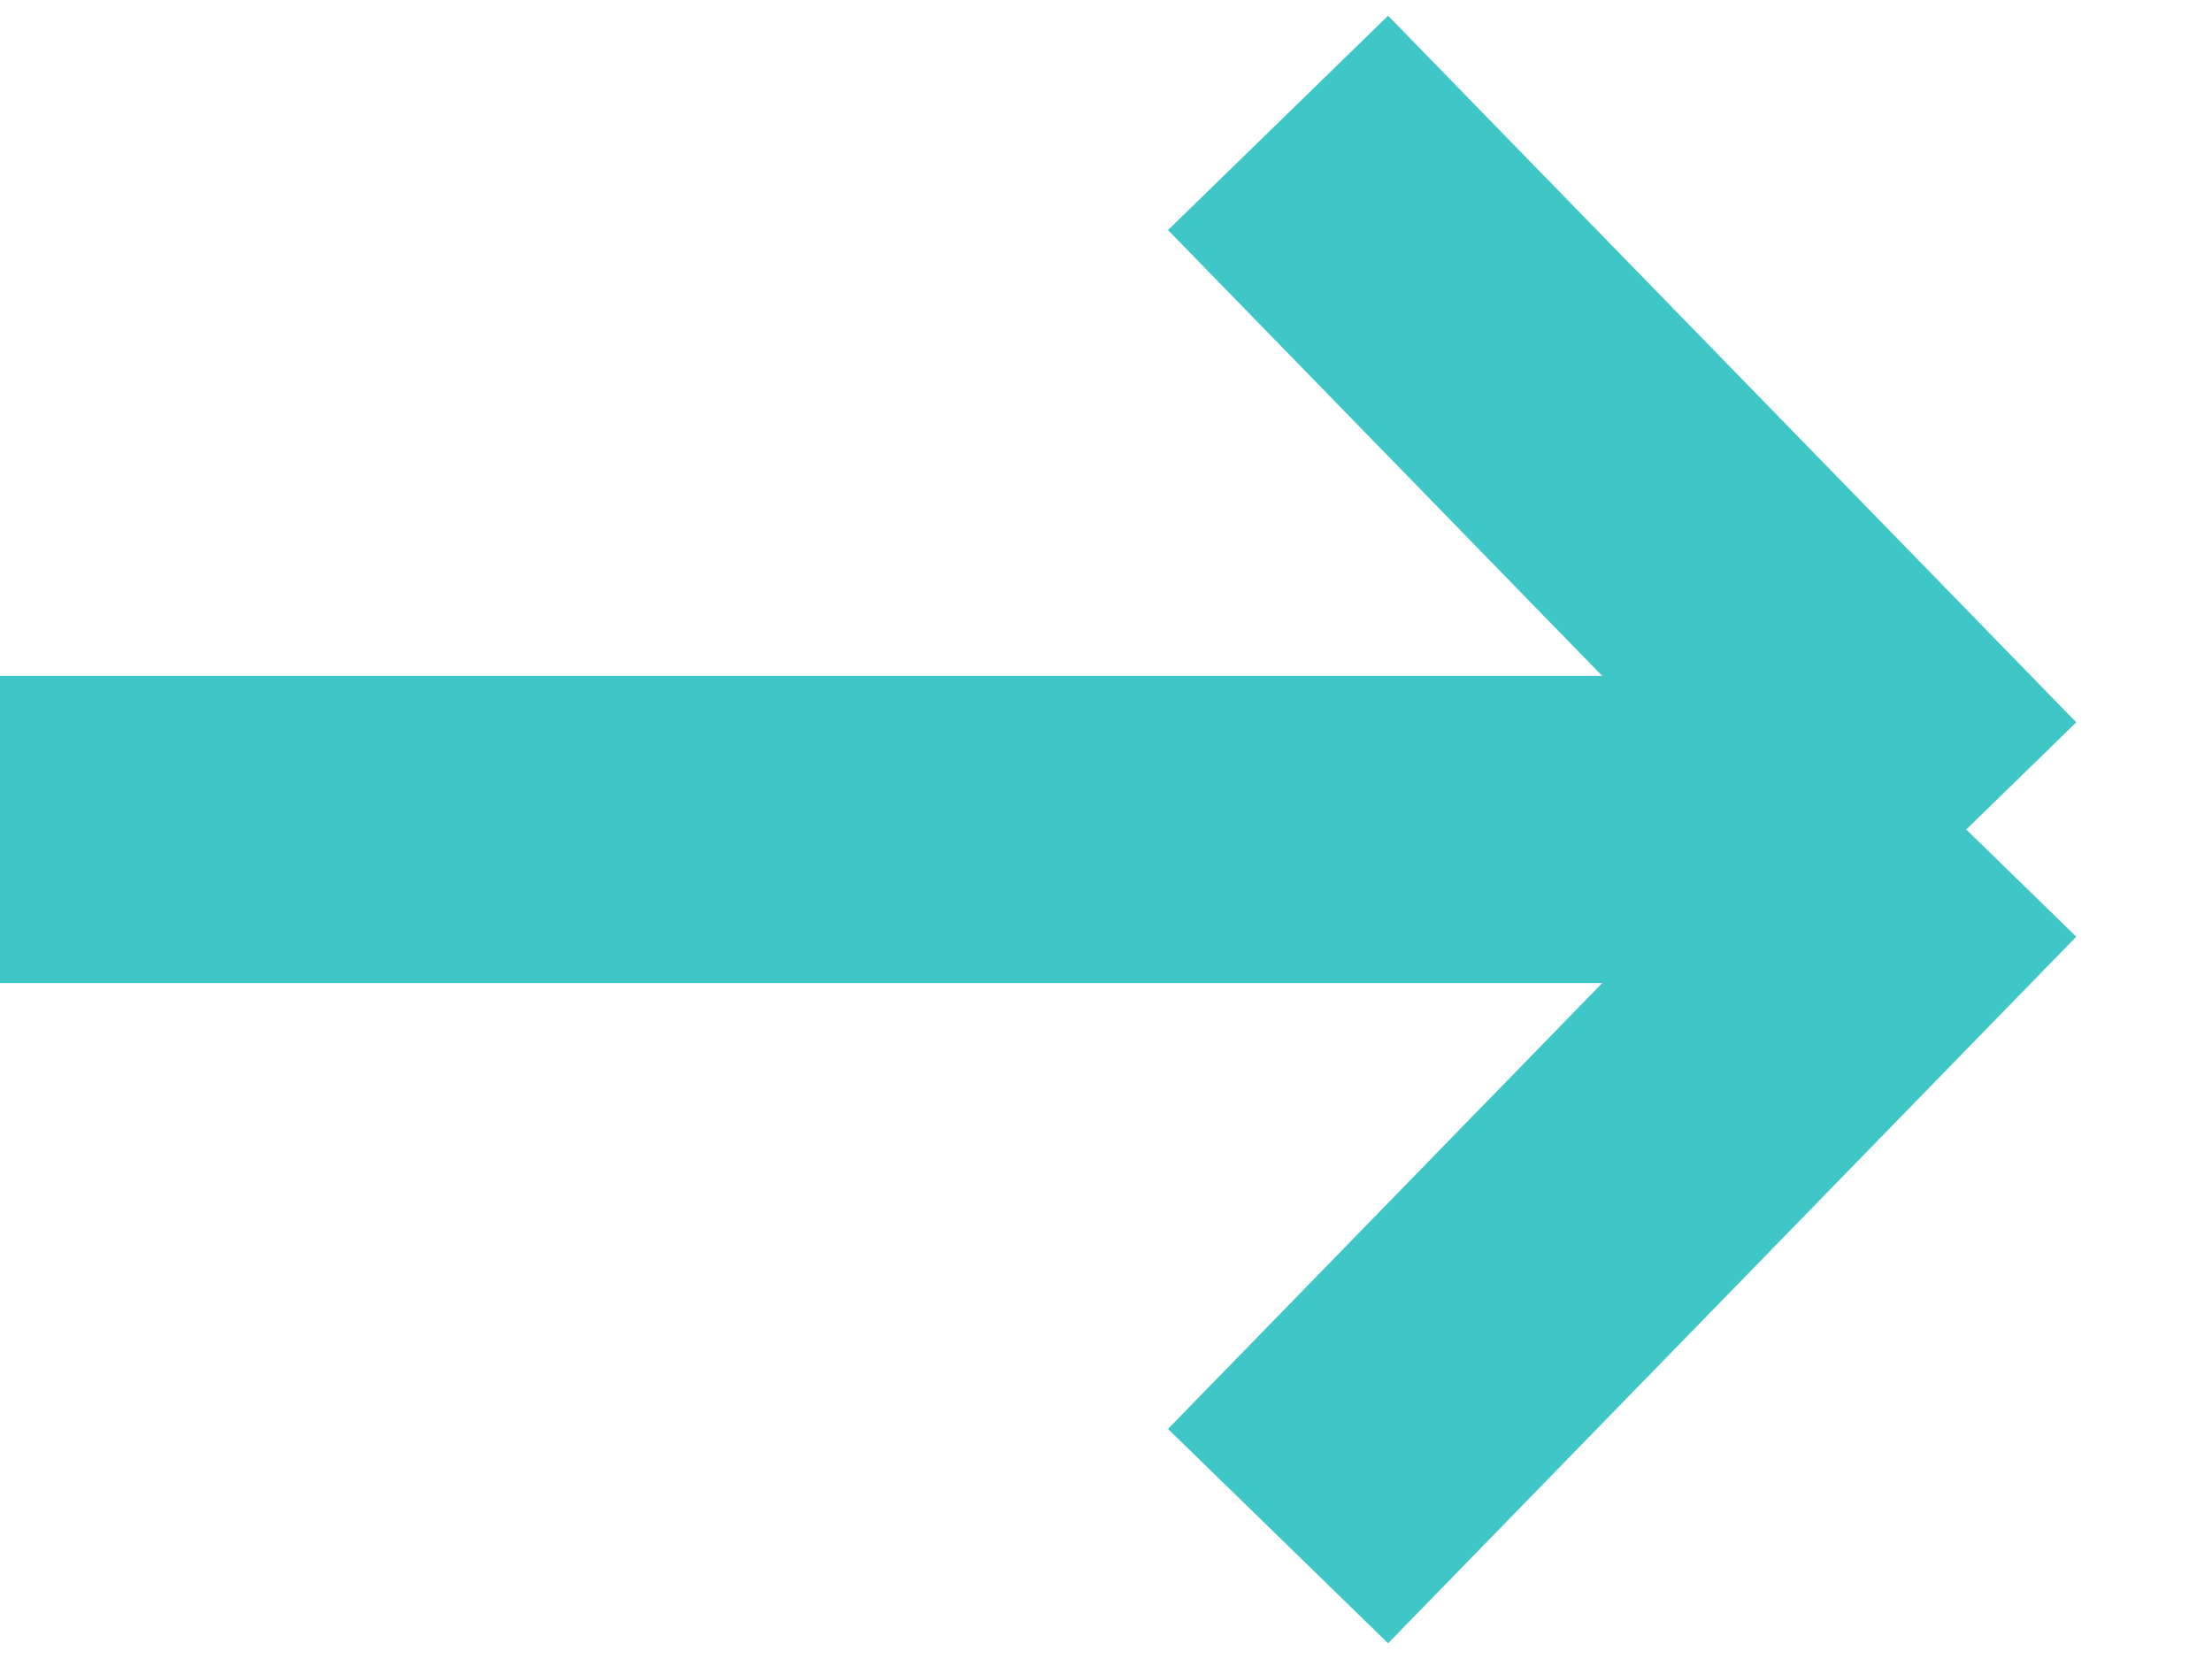 <svg width="36" height="27" viewBox="0 0 36 27" fill="none" xmlns="http://www.w3.org/2000/svg">
<path d="M20.8 0L32 11.5M32 11.5L20.8 23M32 11.5H0" transform="translate(0 2)" stroke="#3EC7C6" stroke-width="5"/>
</svg>
